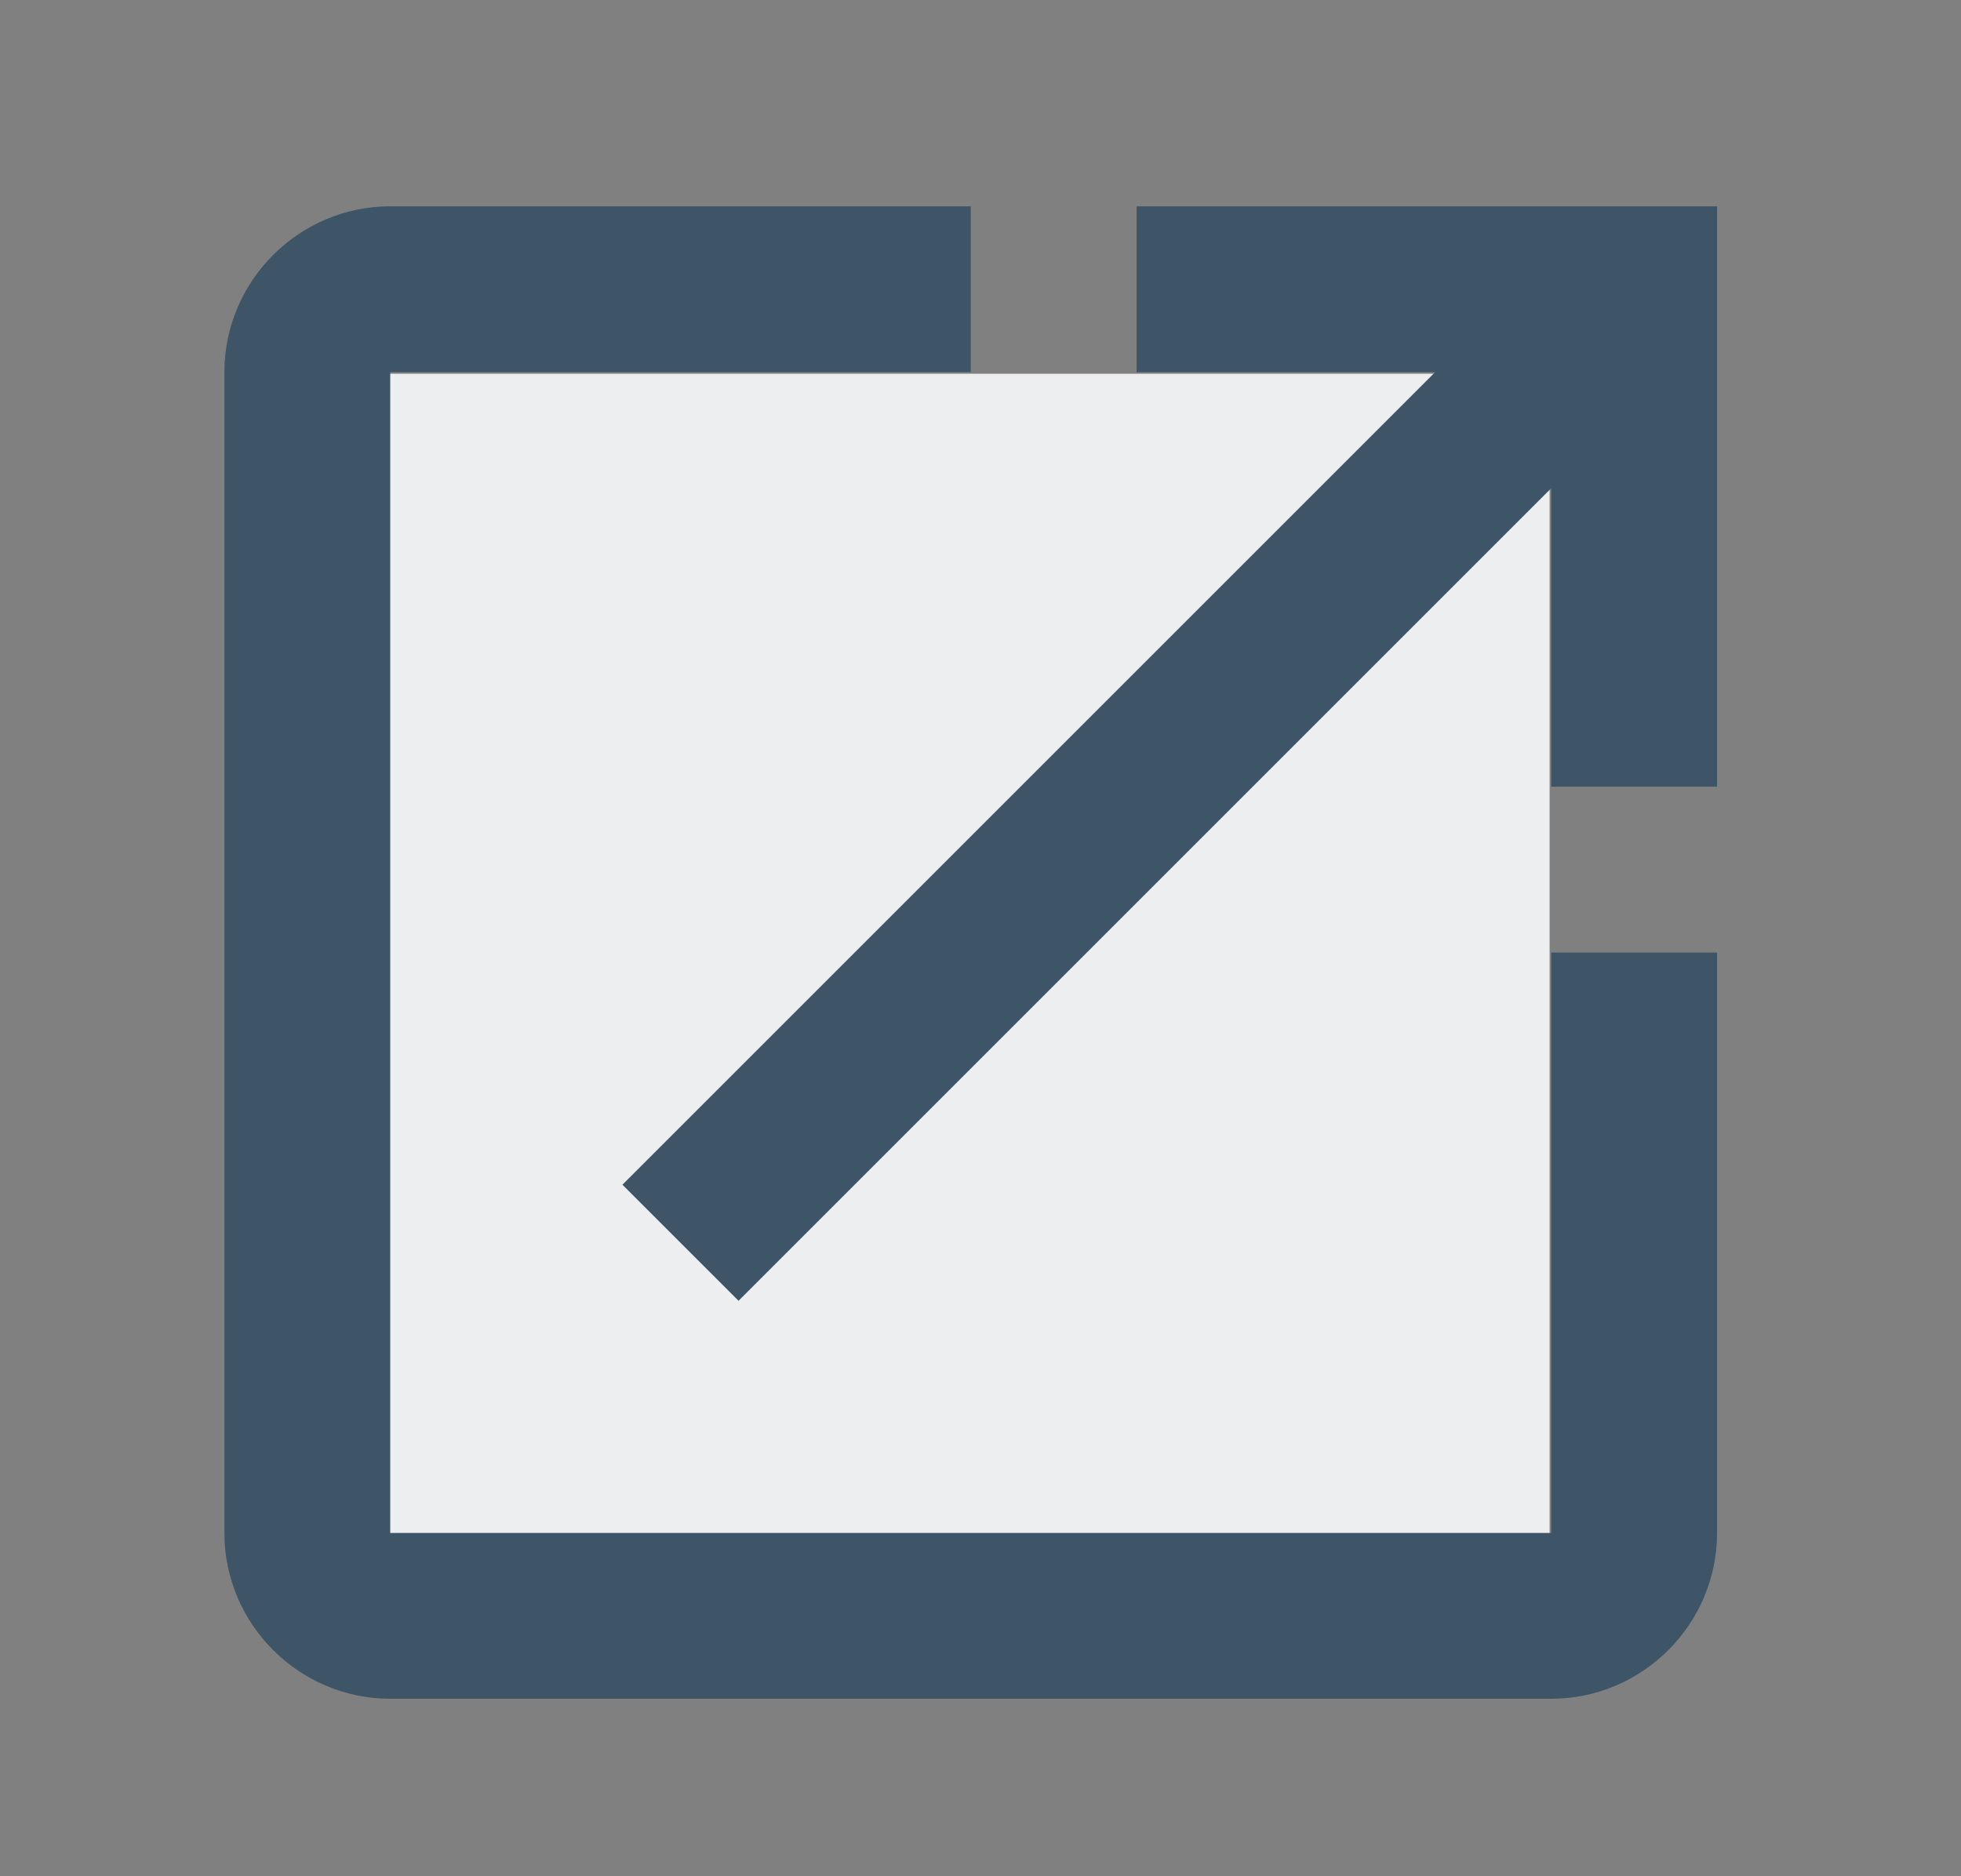 <svg xmlns="http://www.w3.org/2000/svg" xmlns:xlink="http://www.w3.org/1999/xlink" version="1.1" width="603" height="577" xml:space="preserve"><rect width="100%" height="100%" fill="#808080" stroke="none"/><rect id="backgroundrect" width="100%" height="100%" x="0" y="0" fill="none" stroke="none"/>
















<g class="currentLayer"><title>Layer 1</title><rect fill="#edeeef" stroke-dashoffset="" fill-rule="nonzero" id="svg_18" x="115.5" y="114.944" width="361" height="359" style="color: rgb(62, 85, 103);" class="" fill-opacity="1"/><g id="svg_1" class="" fill-opacity="1" fill="#3e5567">
	<g id="launch" fill="#3e5567">
		<path d="M477,471.444 H120 V114.444 h178.5 V63.444 H120 C91.95,63.444 69,86.394 69,114.444 v357 c0,28.05 22.95,51 51,51 h357 c28.05,0 51,-22.95 51,-51 V292.944 h-51 V471.444 zM349.5,63.444 v51 h91.8 L191.4,364.344 l35.7,35.699 L477,150.144 v91.8 h51 V63.444 H349.5 z" id="svg_2" fill="#3e5567"/>
	</g>
</g><g id="svg_3">
</g><g id="svg_4">
</g><g id="svg_5">
</g><g id="svg_6">
</g><g id="svg_7">
</g><g id="svg_8">
</g><g id="svg_9">
</g><g id="svg_10">
</g><g id="svg_11">
</g><g id="svg_12">
</g><g id="svg_13">
</g><g id="svg_14">
</g><g id="svg_15">
</g><g id="svg_16">
</g><g id="svg_17">
</g></g></svg>